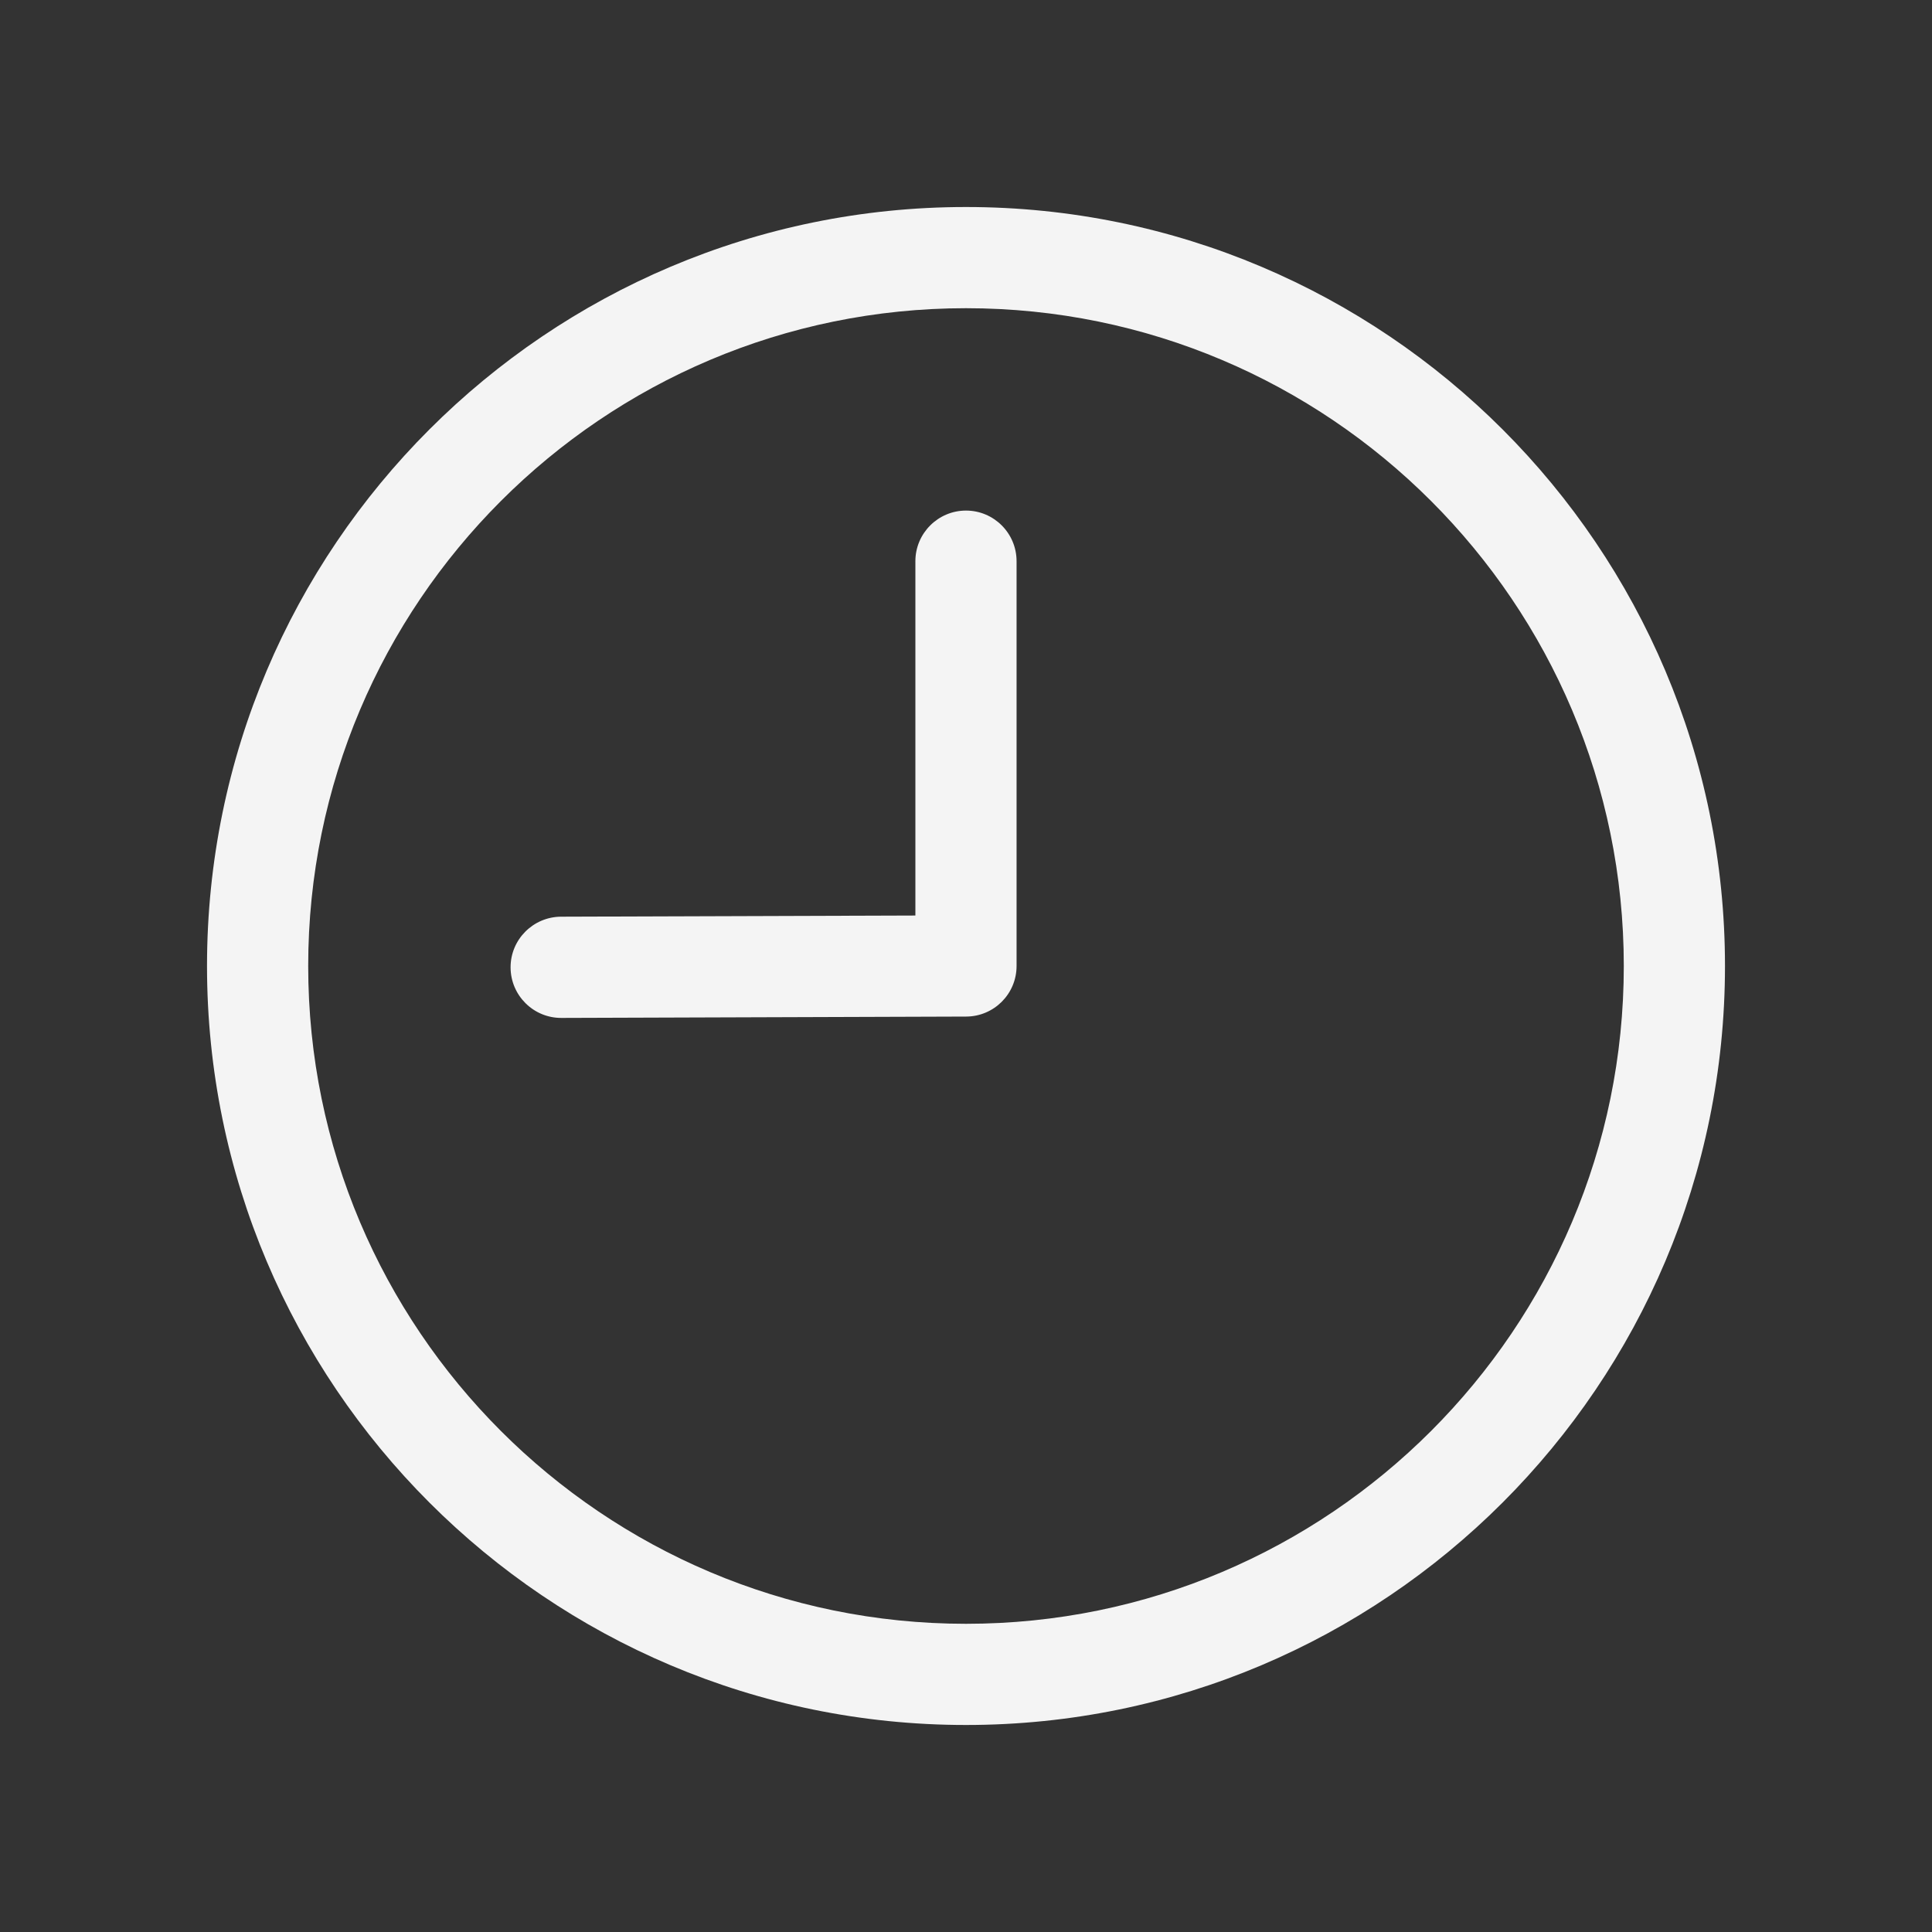 <svg width="40" height="40" viewBox="0 0 40 40" fill="none" xmlns="http://www.w3.org/2000/svg">
<rect x="0" y="0" width="40" height="40" fill="#333333" stroke="none"/>
<path fill-rule="evenodd" clip-rule="evenodd" d="M20 4.286C11.327 4.286 4.286 11.327 4.286 20C4.286 28.673 11.327 35.714 20 35.714C28.673 35.714 35.714 28.673 35.714 20C35.714 11.327 28.673 4.286 20 4.286ZM20 6.381C27.516 6.381 33.619 12.483 33.619 20C33.619 27.516 27.516 33.619 20 33.619C12.483 33.619 6.381 27.516 6.381 20C6.381 12.483 12.483 6.381 20 6.381Z" fill="#F4F4F4"/>
<path fill-rule="evenodd" clip-rule="evenodd" d="M18.952 11.619V18.955L11.616 18.979C11.038 18.982 10.569 19.452 10.571 20.03C10.573 20.609 11.044 21.077 11.622 21.075L20.003 21.047C20.58 21.045 21.047 20.577 21.047 20V11.619C21.047 11.041 20.578 10.571 20 10.571C19.422 10.571 18.952 11.041 18.952 11.619L18.952 11.619Z" fill="#F4F4F4"/>
</svg>
